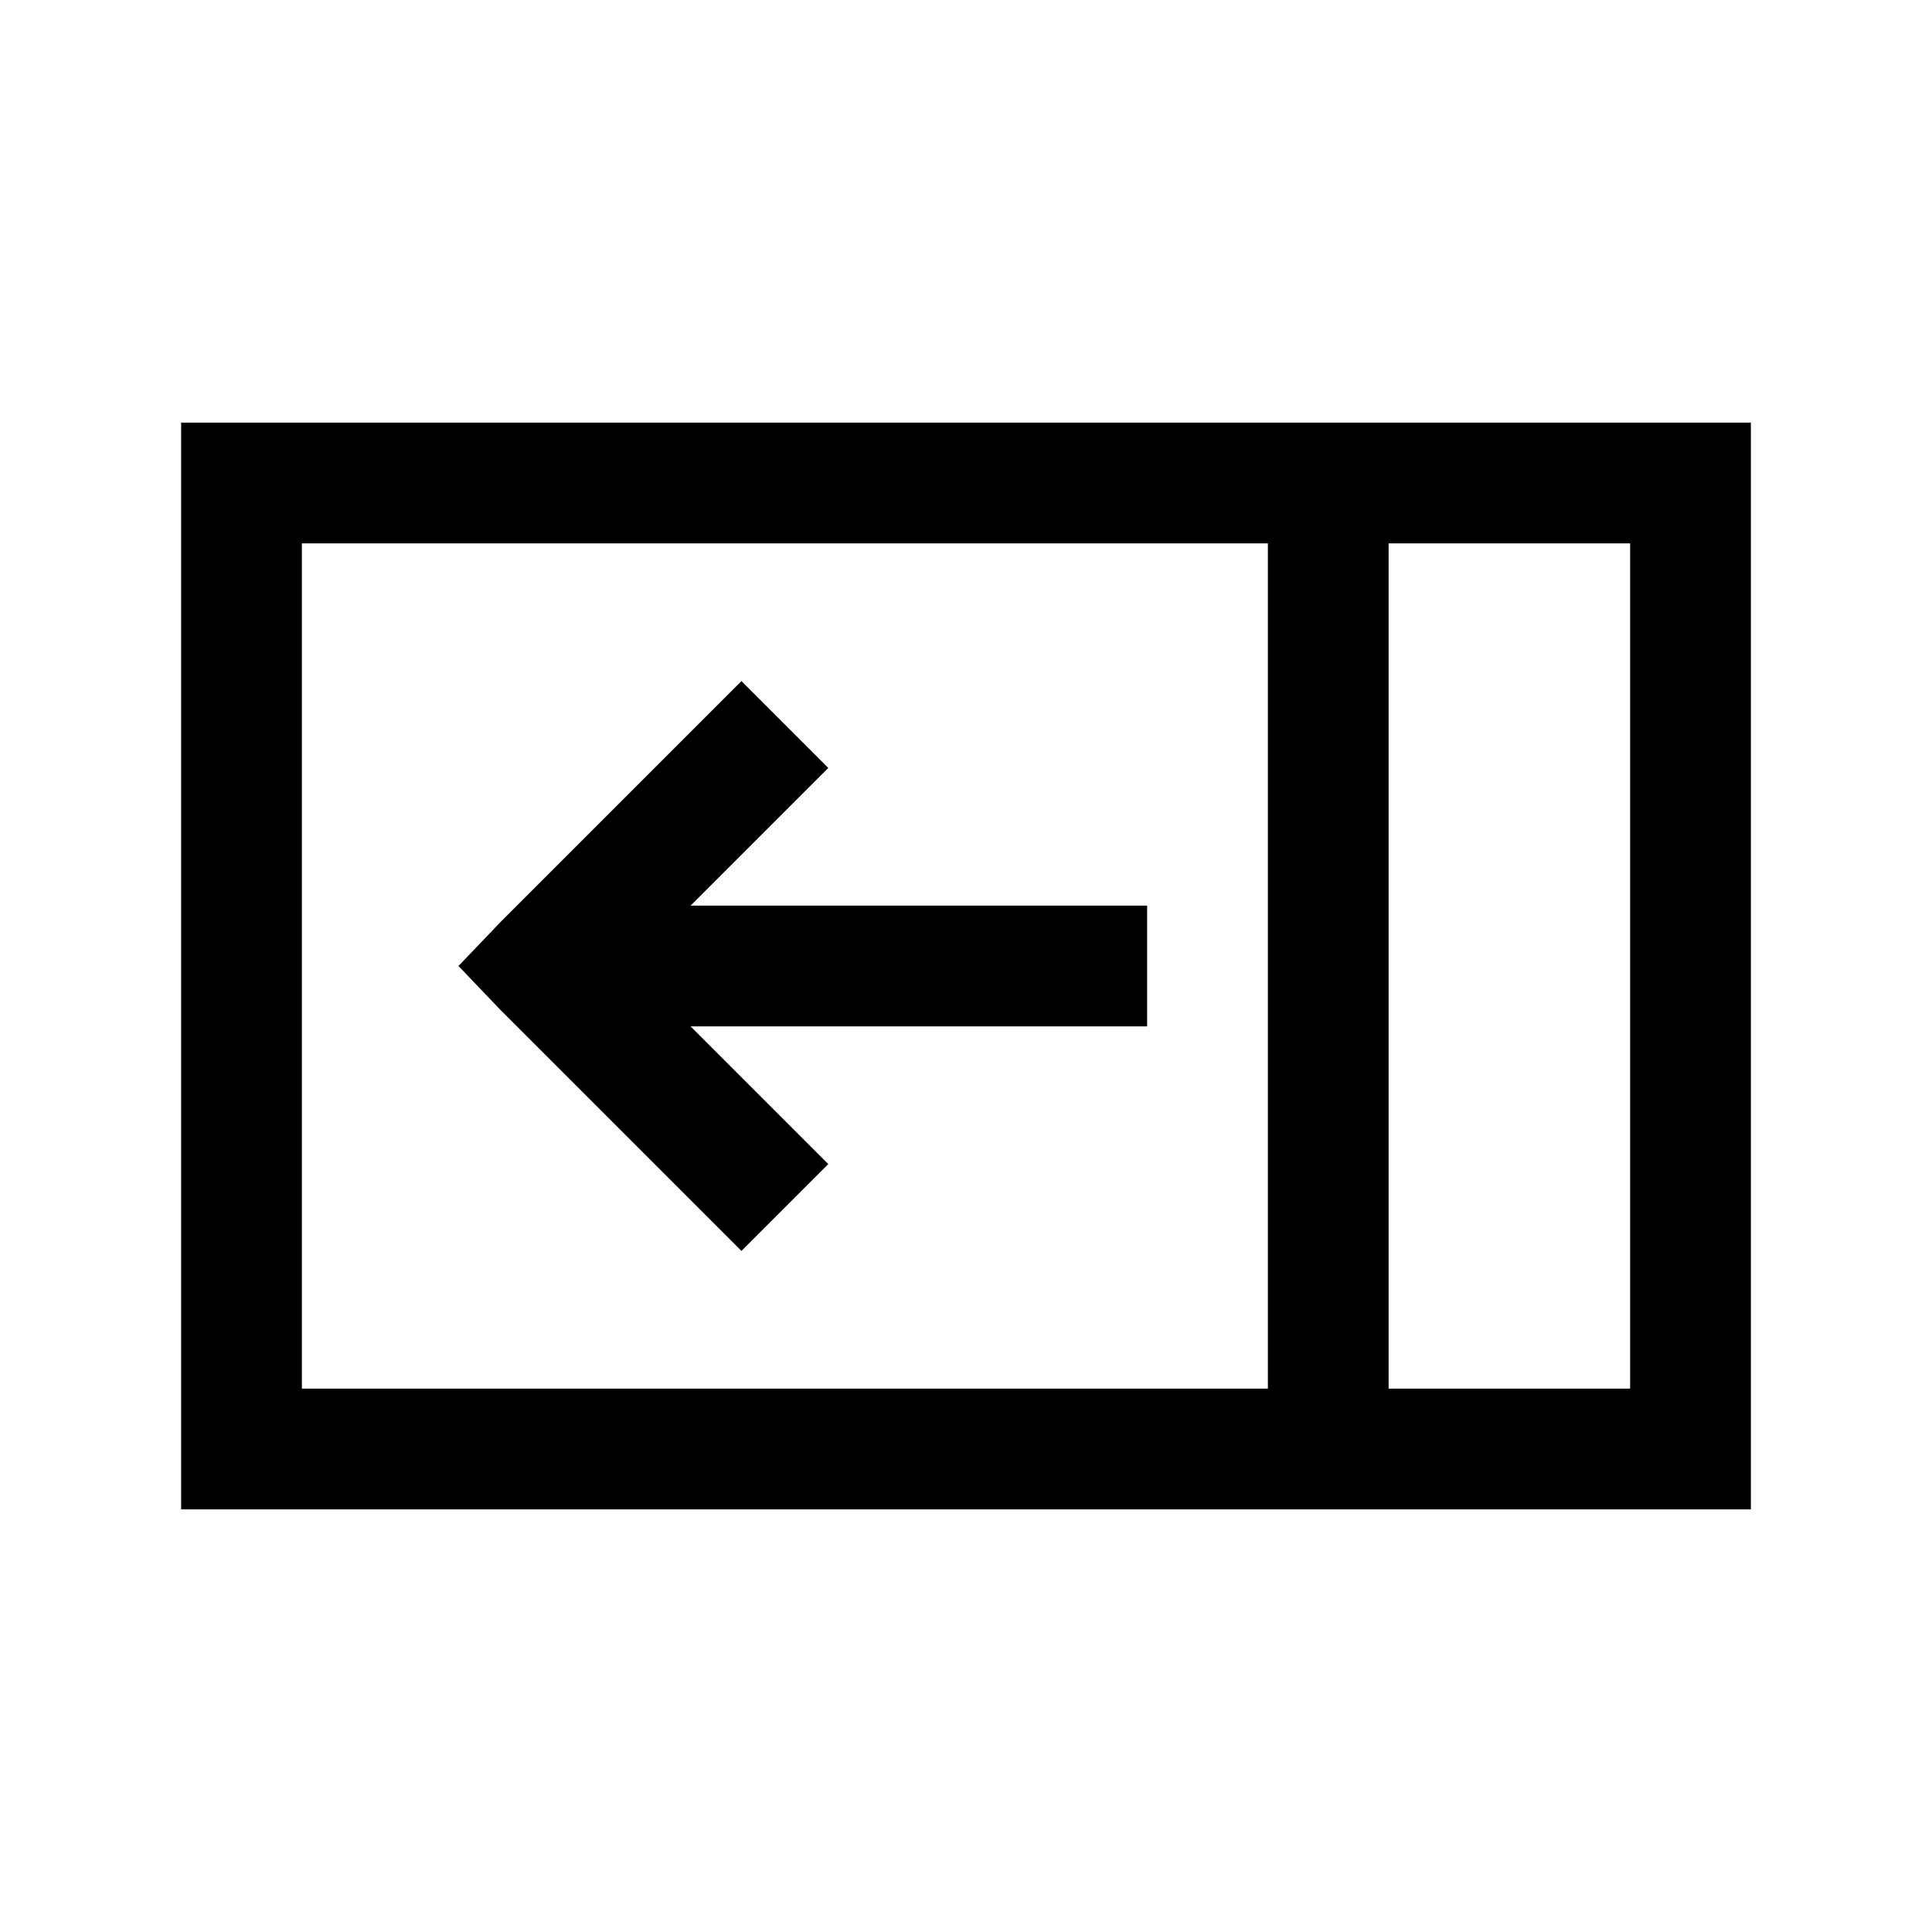 <?xml version="1.0" encoding="UTF-8"?>
<svg xmlns="http://www.w3.org/2000/svg" xmlns:xlink="http://www.w3.org/1999/xlink" viewBox="0 0 32 32" version="1.1">
<g>
<path d="M 3 7 L 3 25 L 29 25 L 29 7 Z M 5 9 L 21 9 L 21 23 L 5 23 Z M 23 9 L 27 9 L 27 23 L 23 23 Z M 12.281 11.281 L 8.281 15.281 L 7.594 16 L 8.281 16.719 L 12.281 20.719 L 13.719 19.281 L 11.438 17 L 19 17 L 19 15 L 11.438 15 L 13.719 12.719 Z "></path>
</g>
</svg>
